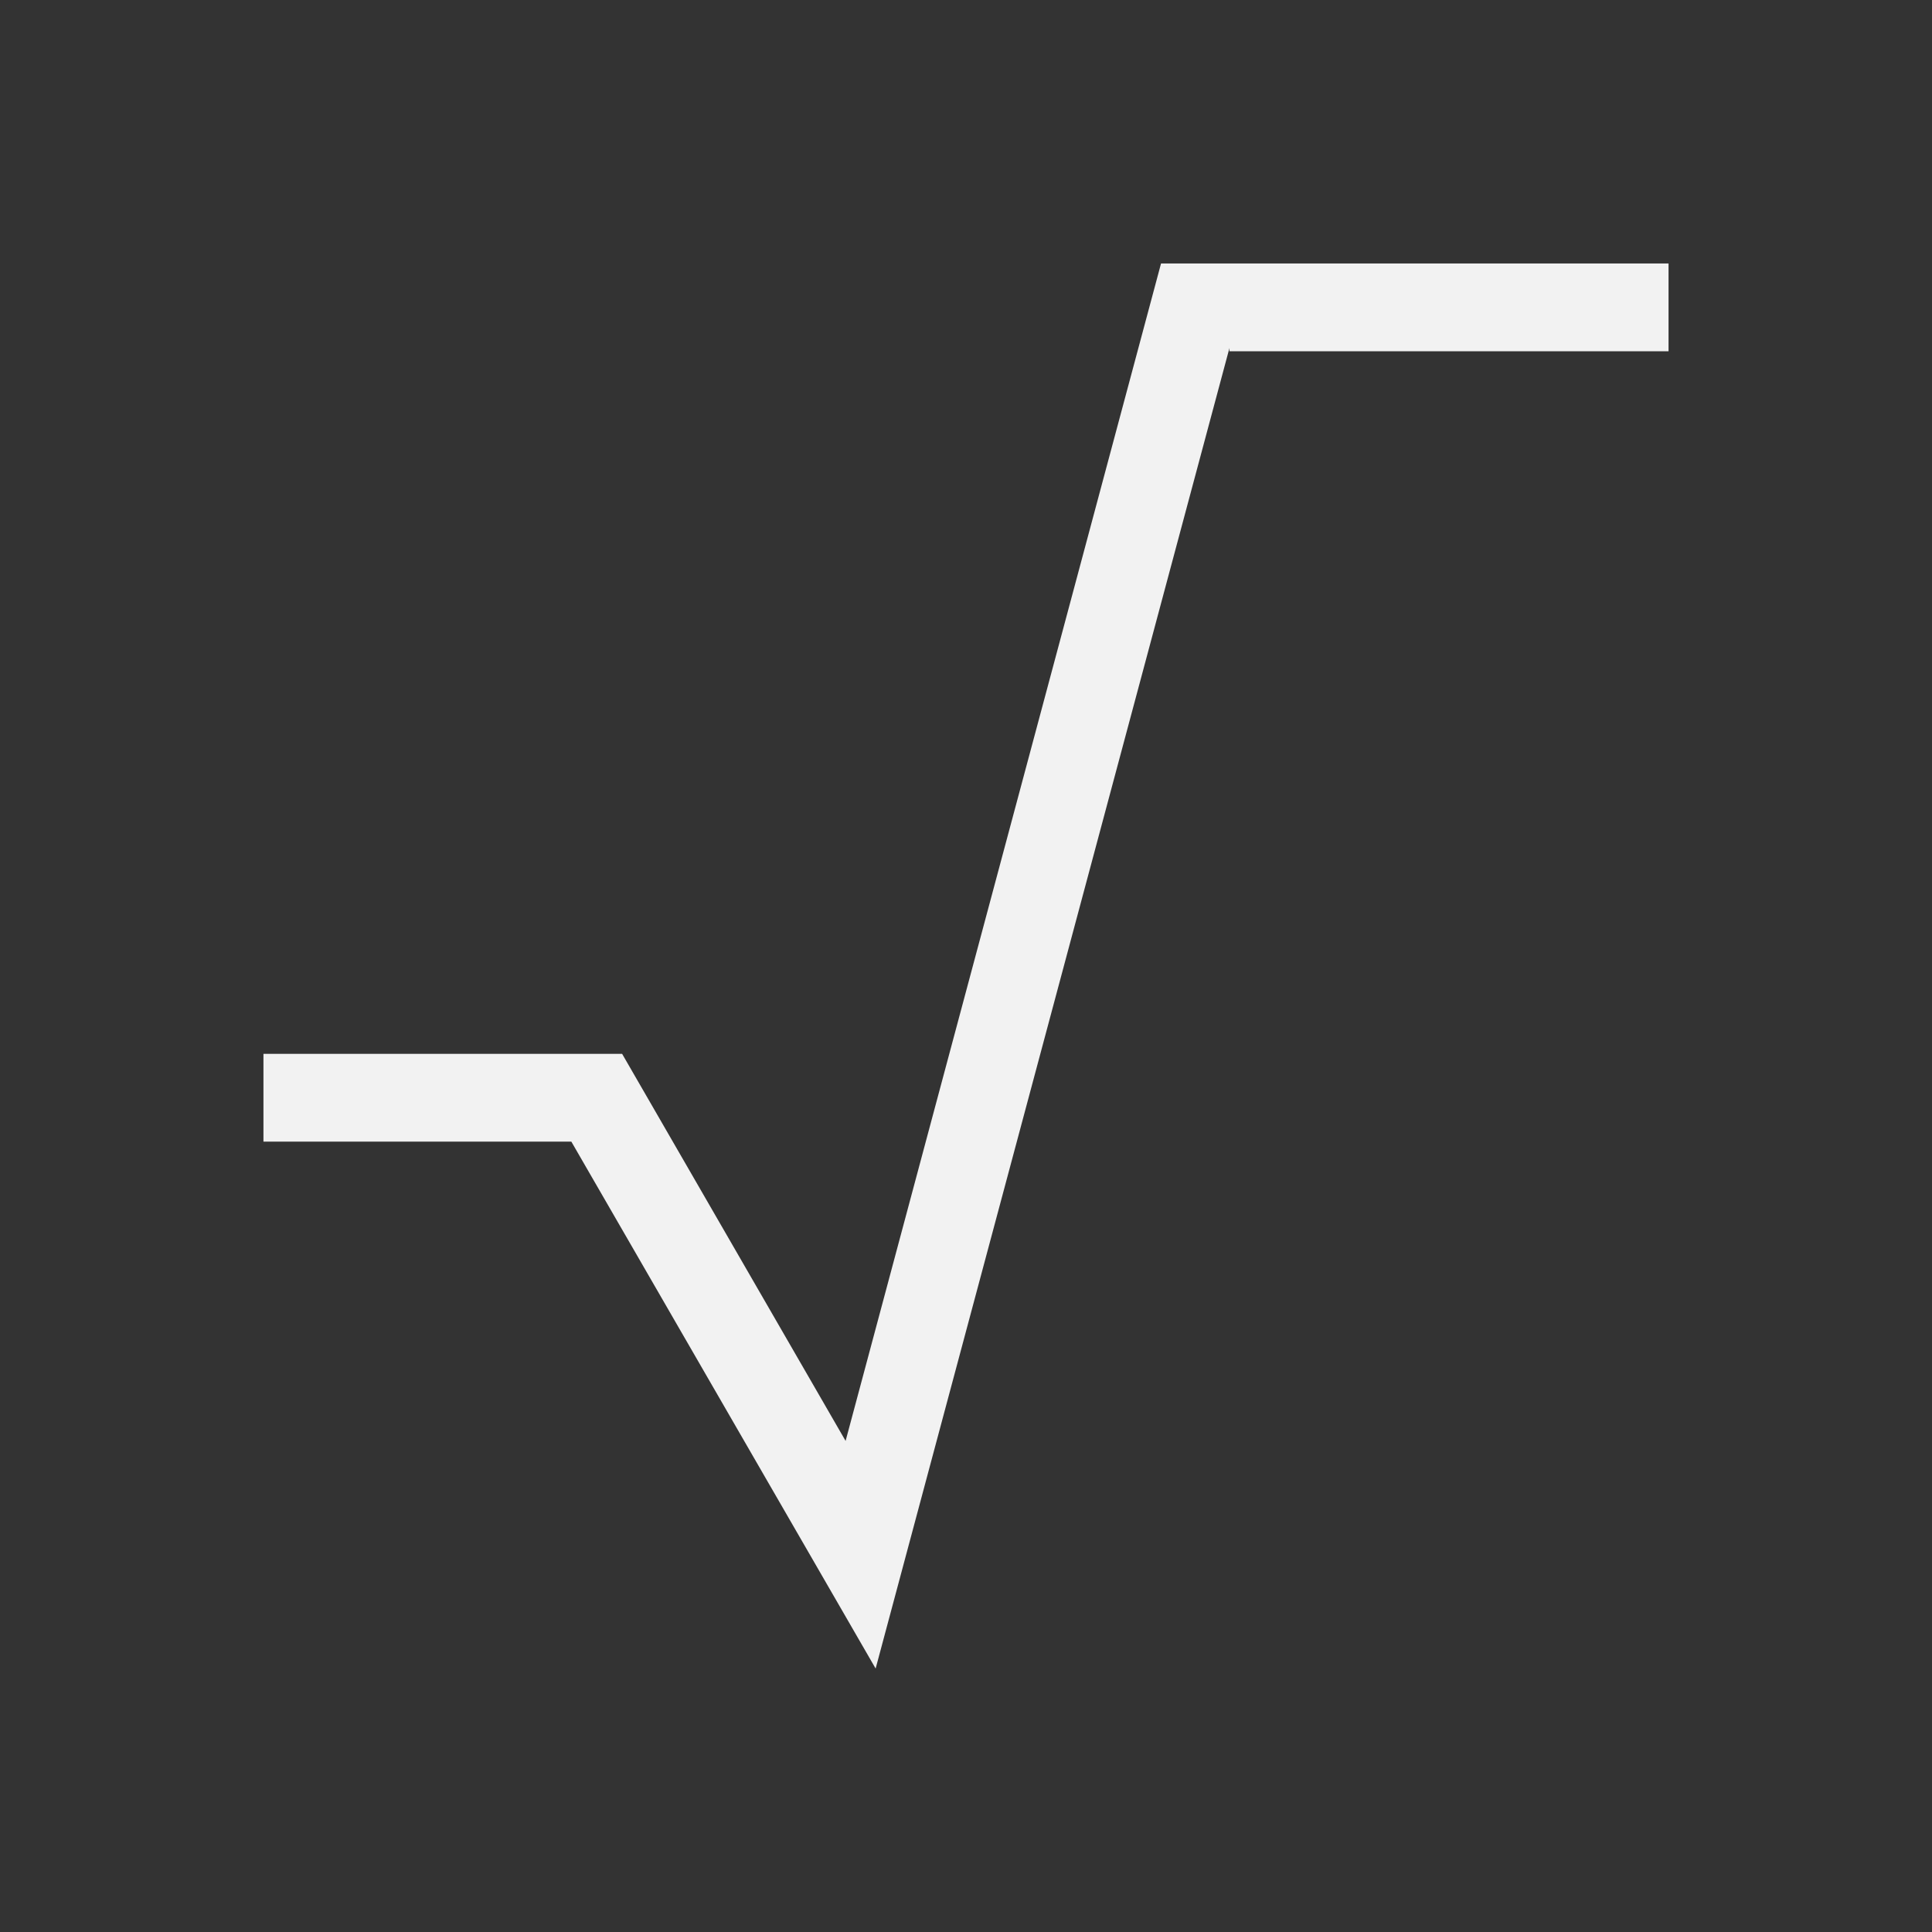 <?xml version="1.0" encoding="UTF-8" standalone="no"?>
<!-- Created with Inkscape (http://www.inkscape.org/) -->
<svg id="svg2" xmlns:rdf="http://www.w3.org/1999/02/22-rdf-syntax-ns#" xmlns="http://www.w3.org/2000/svg" height="22" viewBox="0 0 22 22" width="22" version="1.1" xmlns:cc="http://creativecommons.org/ns#" xmlns:dc="http://purl.org/dc/elements/1.1/">
 <rect x="0" y="0" width="22" height="22" fill="#333333" stroke="none"/>
 <g id="layer1" transform="translate(0 -1030.4)">
  <path id="rect4112" style="fill:#f2f2f2" d="m13.221 3l-3.592 13.408-2.545-4.408h-0.084-4v1h3.506l3.465 6 4.029-15.037v0.037h5v-1h-4.742-0.258-0.779z" transform="translate(0 1030.4)"/>
 </g>
</svg>
